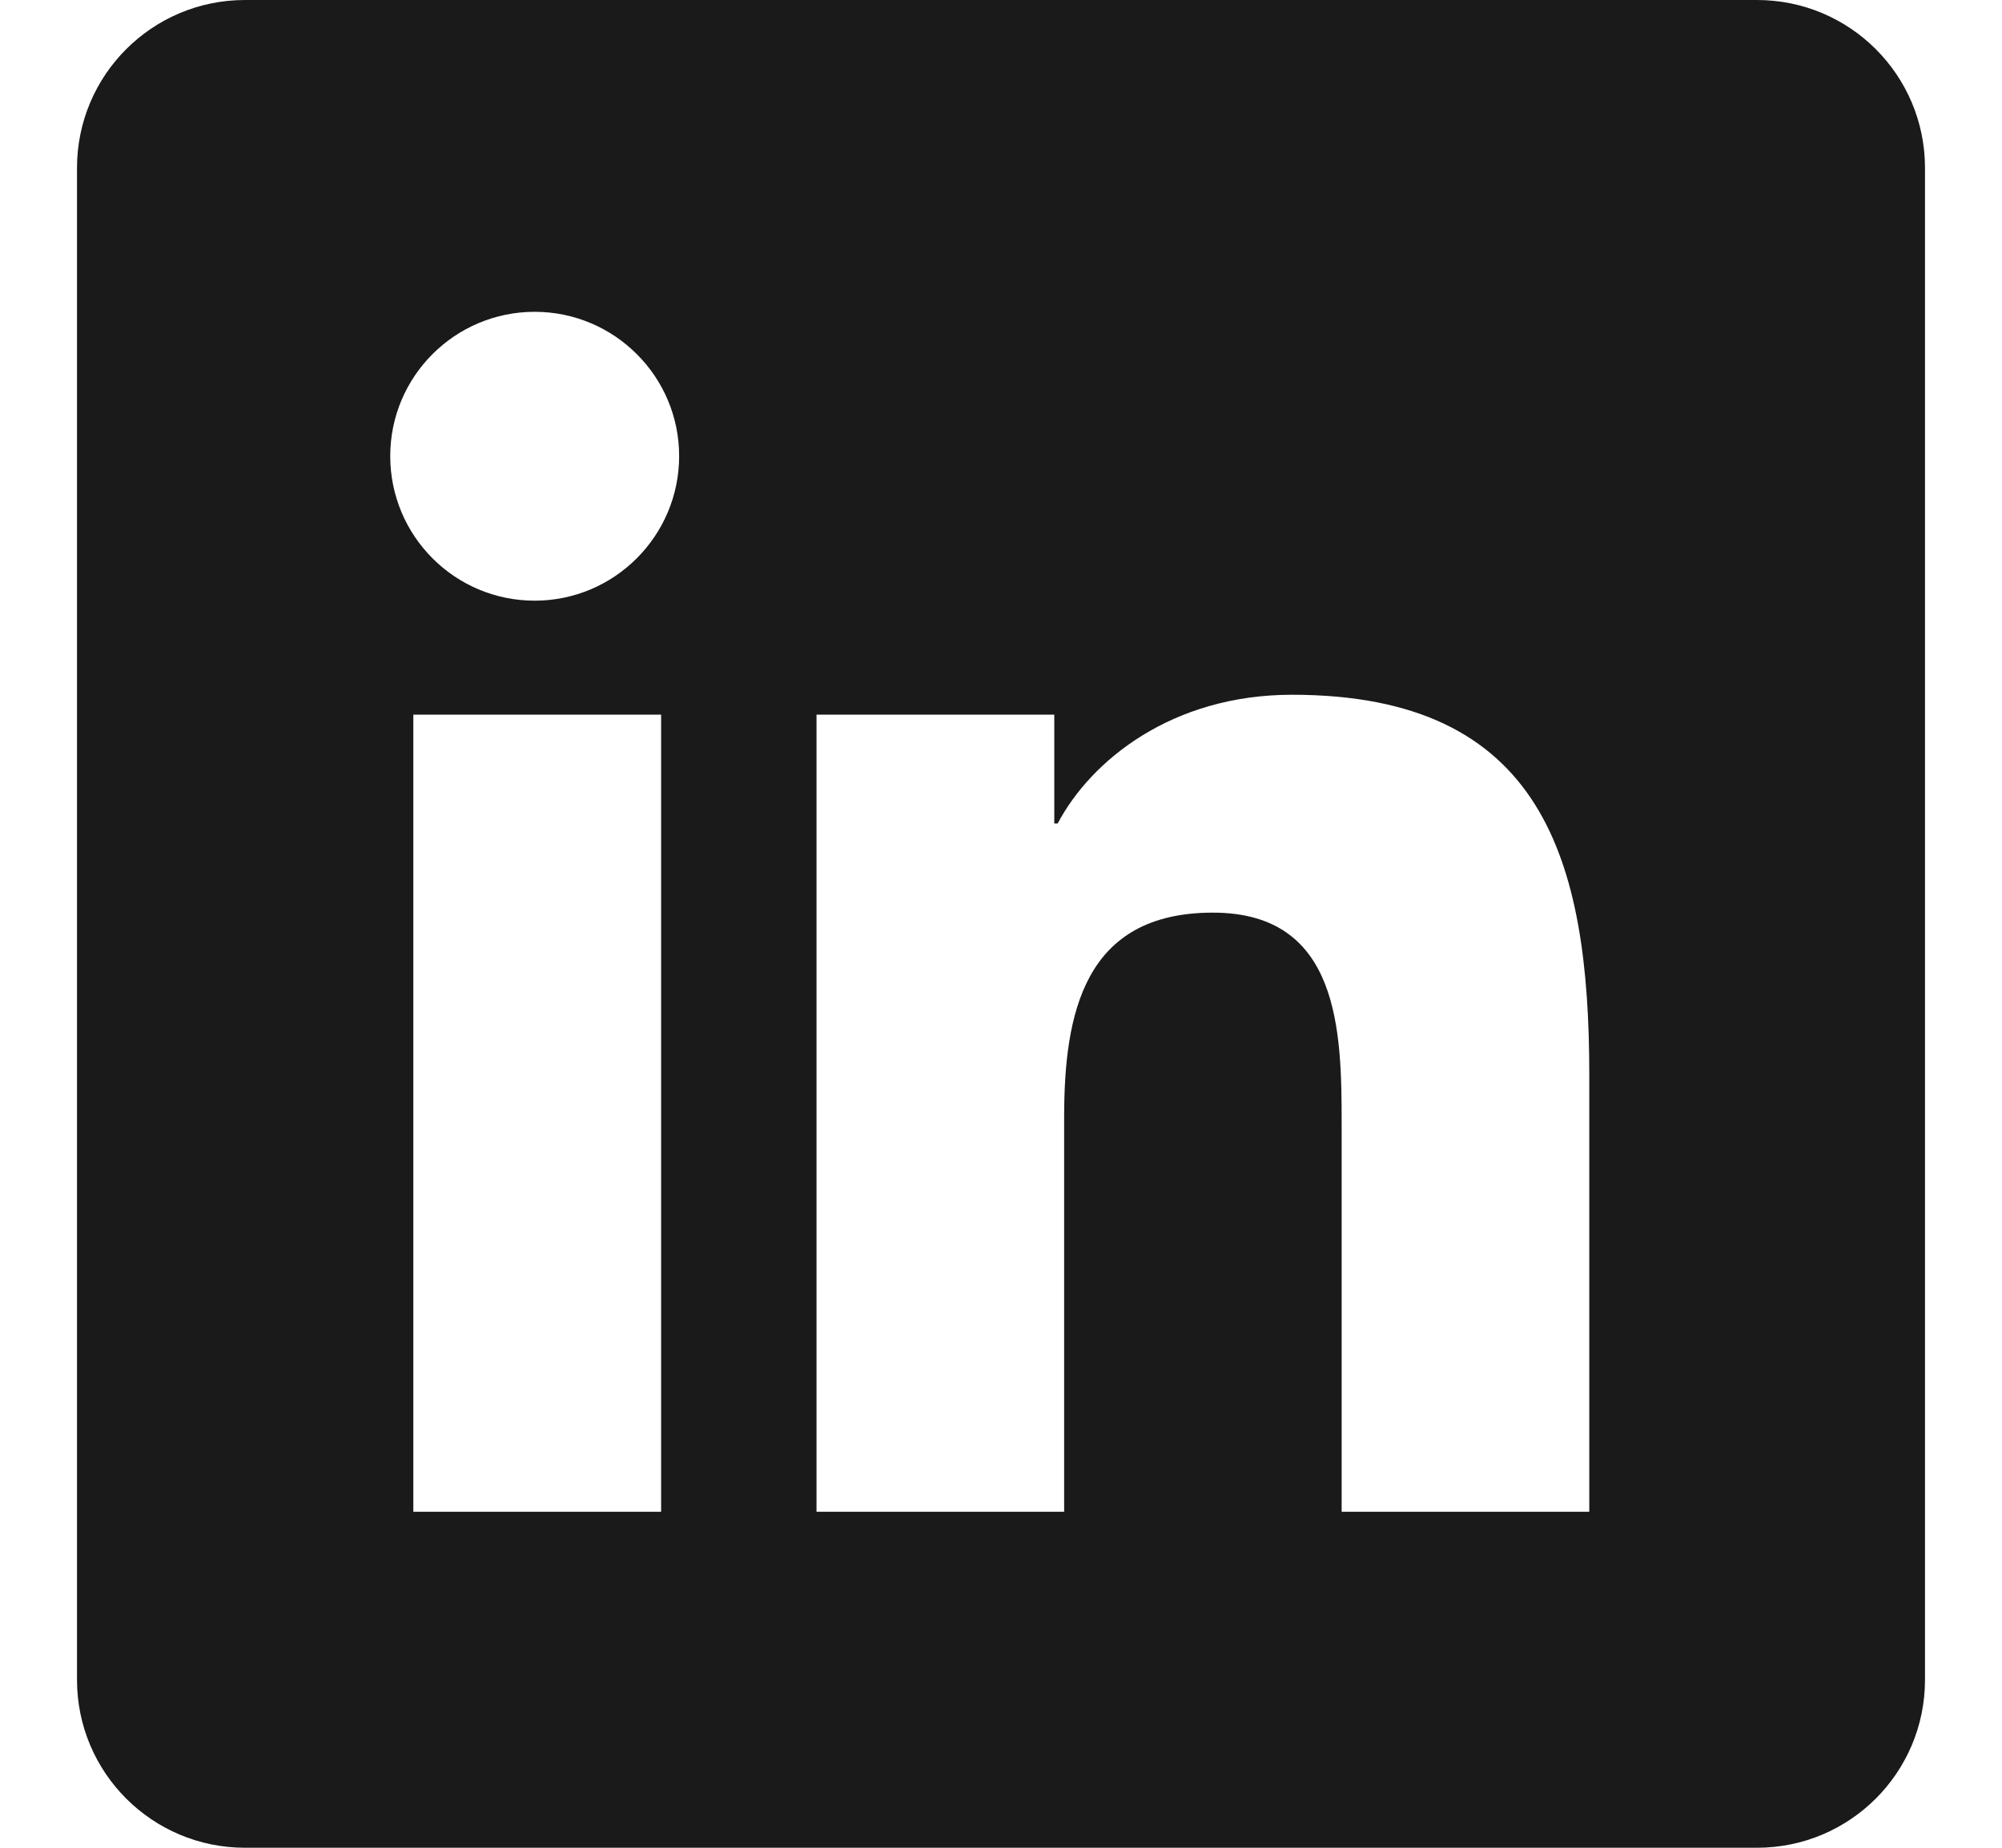 <svg width="13" height="12" viewBox="0 0 13 12" fill="none" xmlns="http://www.w3.org/2000/svg">
<g clip-path="url(#clip0_2485_74)">
<path d="M11.409 0H1.591C0.988 0 0.5 0.488 0.5 1.091V10.909C0.5 11.512 0.988 12 1.591 12H11.409C12.012 12 12.5 11.512 12.5 10.909V1.091C12.5 0.488 12.012 0 11.409 0ZM4.293 9.818H2.684V4.641H4.293V9.818ZM3.472 3.901C2.953 3.901 2.534 3.48 2.534 2.962C2.534 2.445 2.954 2.025 3.472 2.025C3.989 2.025 4.41 2.445 4.41 2.962C4.41 3.48 3.989 3.901 3.472 3.901ZM10.32 9.818H8.712V7.3C8.712 6.7 8.701 5.927 7.876 5.927C7.039 5.927 6.91 6.581 6.91 7.257V9.818H5.302V4.641H6.846V5.348H6.868C7.083 4.941 7.607 4.512 8.39 4.512C10.019 4.512 10.32 5.584 10.32 6.979V9.818Z" fill="#1A1A1A"/>
</g>
<defs>
<clipPath id="clip0_2485_74">
<rect width="13" height="12" fill="white"/>
</clipPath>
</defs>
</svg>
